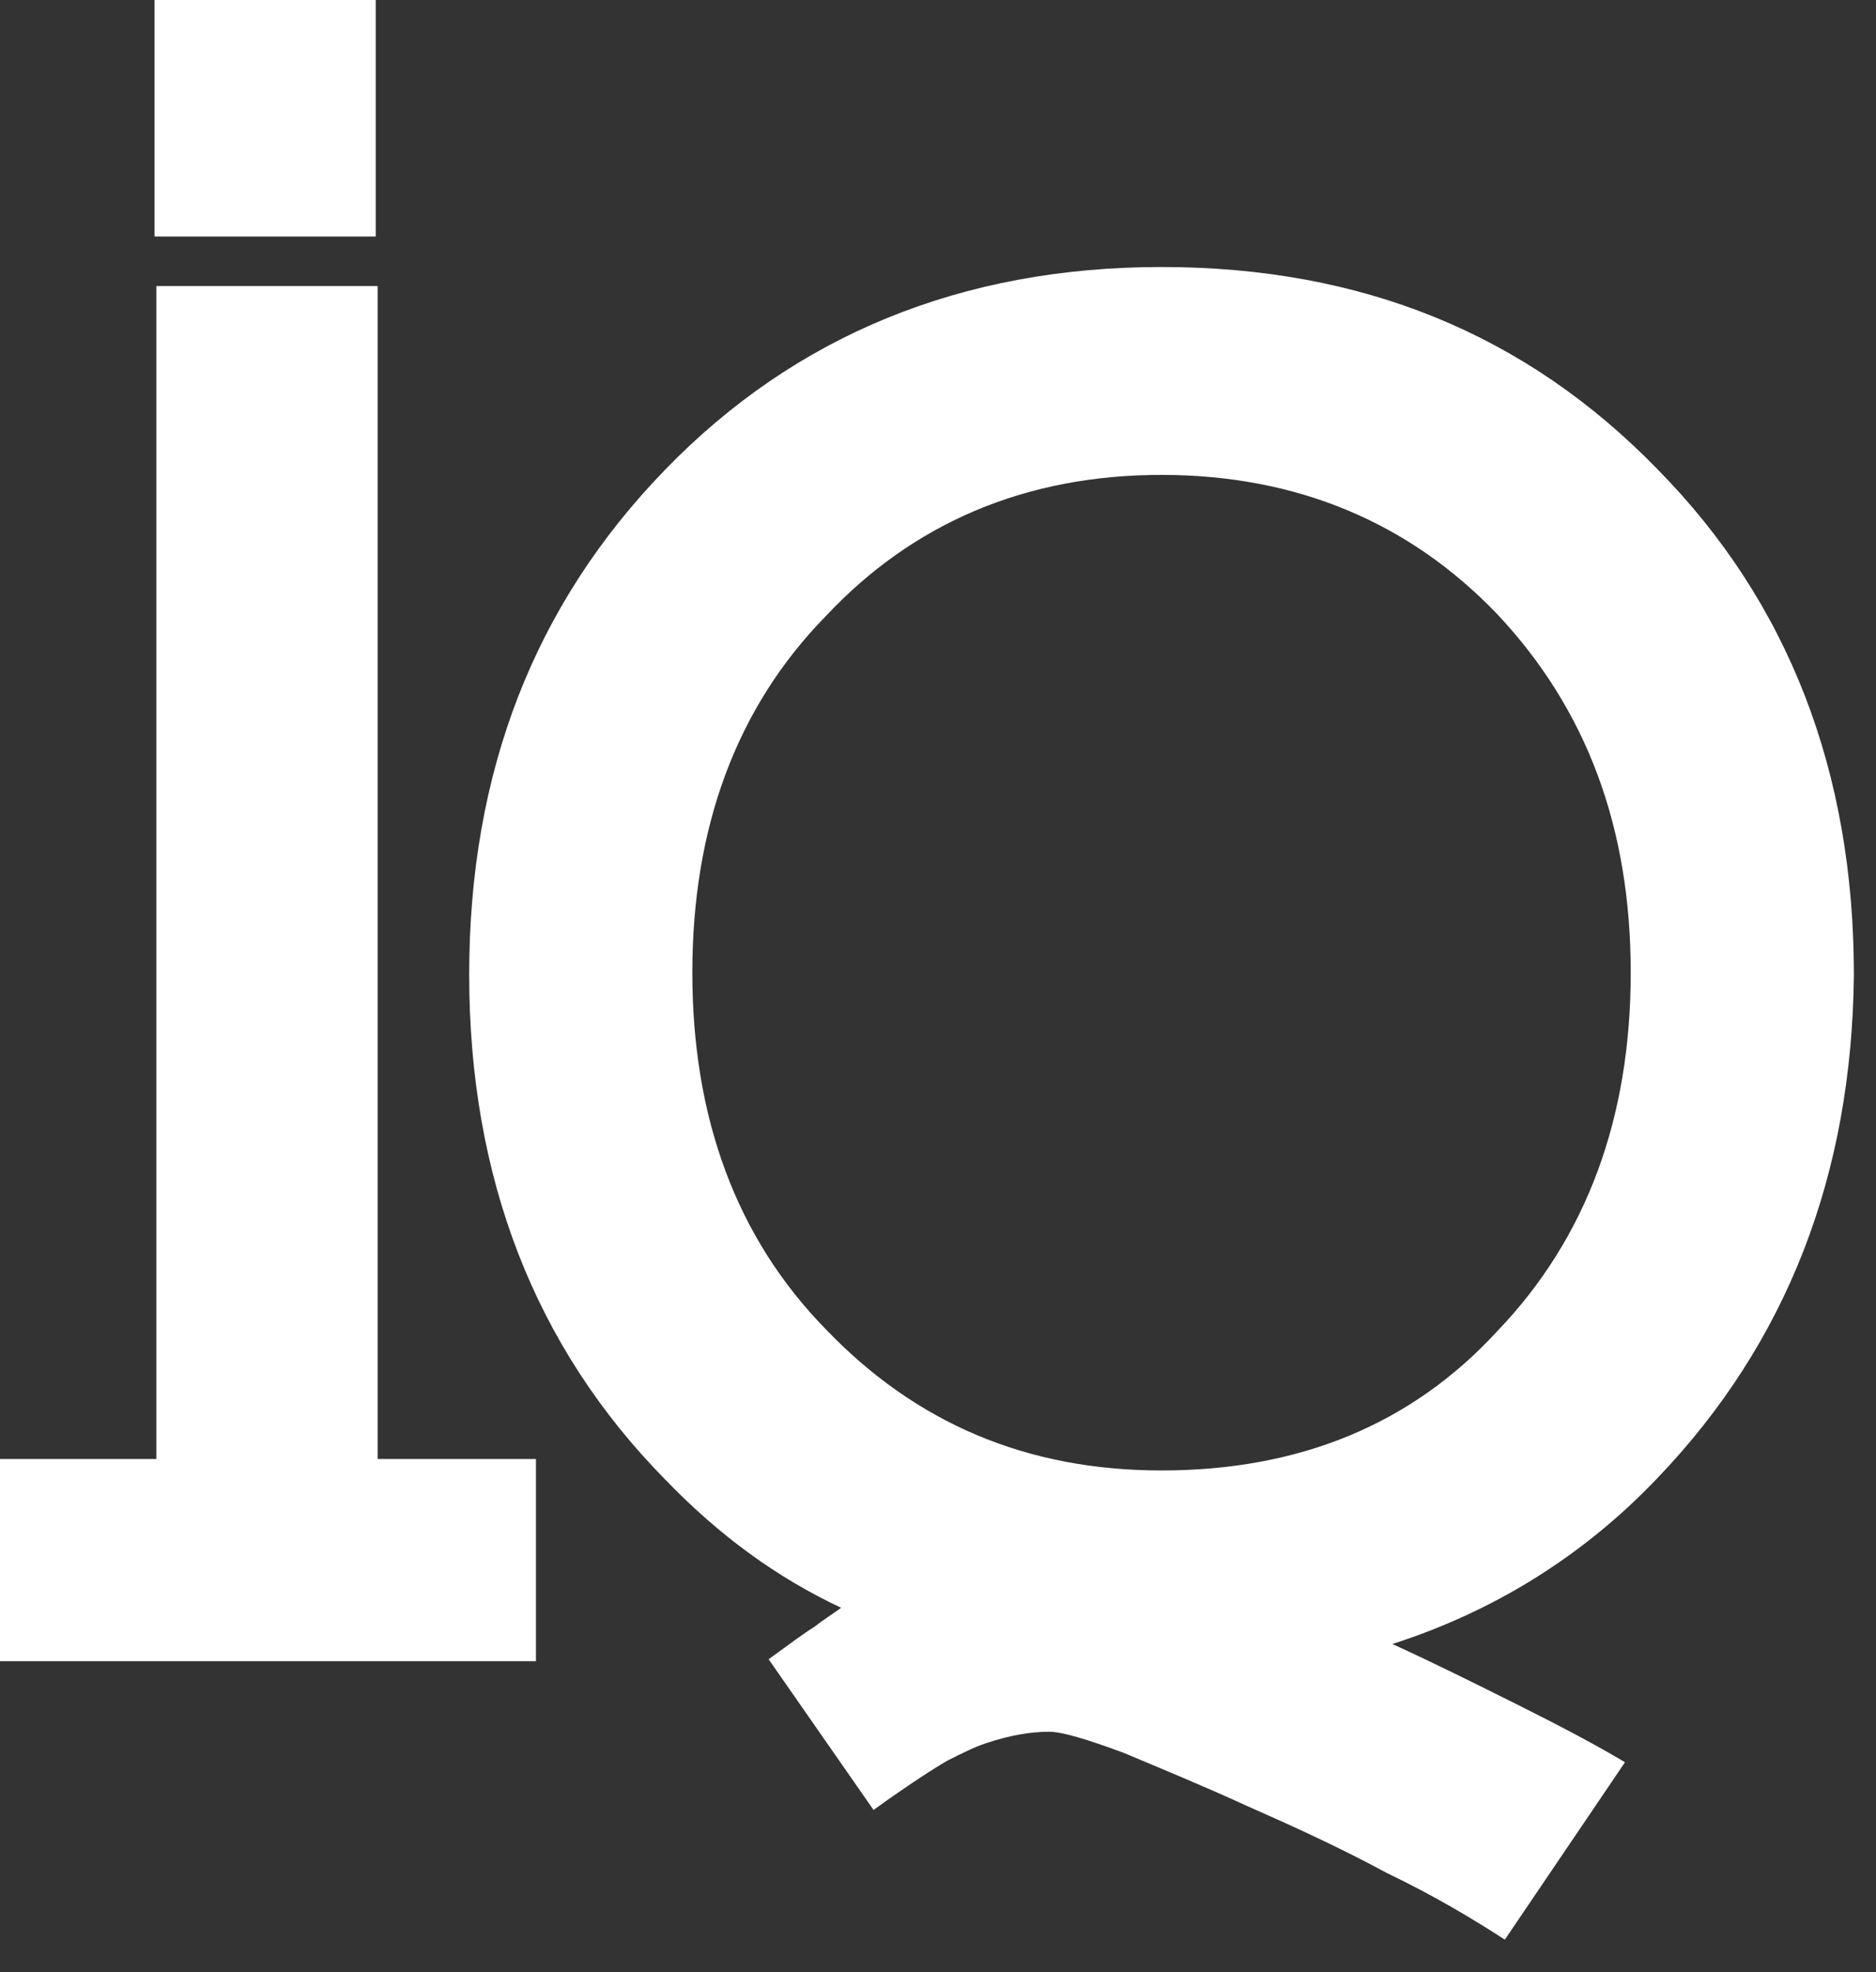 <svg width="39" height="41" viewBox="0 0 39 41" fill="none" xmlns="http://www.w3.org/2000/svg">
<rect x="0" y="0" width="39" height="41" fill="#333333" stroke="none"/>
<path d="M0 34.535V30.332H3.251V8.921V5.947H7.851V8.921V30.332H11.142V34.535H0ZM3.212 4.917V0H7.811V4.917H3.212Z" fill="white"/>
<path d="M34.456 30.729C32.91 32.354 31.046 33.504 28.945 34.178C29.817 34.575 30.689 35.011 31.562 35.447C32.434 35.883 33.187 36.28 33.782 36.636L31.284 40.324C30.61 39.888 29.817 39.412 28.826 38.936C27.874 38.421 26.922 37.985 25.931 37.548C24.98 37.112 24.107 36.755 23.354 36.438C22.601 36.161 22.085 36.002 21.808 36.002C21.411 36.002 20.975 36.081 20.499 36.24C20.261 36.319 20.023 36.438 19.706 36.597C19.429 36.755 18.874 37.112 18.16 37.628L15.979 34.495C16.415 34.178 16.733 33.94 16.931 33.821C17.129 33.663 17.327 33.544 17.486 33.425C16.138 32.791 14.948 31.918 13.838 30.768C11.102 27.993 9.754 24.464 9.754 20.261C9.754 16.058 11.102 12.569 13.838 9.754C16.534 6.978 19.984 5.551 24.147 5.551C28.31 5.551 31.72 6.939 34.456 9.754C37.192 12.529 38.54 16.058 38.54 20.261C38.5 24.424 37.152 27.913 34.456 30.729ZM31.125 12.767C29.302 10.864 26.962 9.873 24.147 9.873C21.332 9.873 18.992 10.864 17.169 12.807C15.305 14.71 14.393 17.208 14.393 20.221C14.393 23.235 15.305 25.733 17.169 27.636C19.032 29.579 21.332 30.57 24.147 30.57C27.002 30.57 29.341 29.619 31.125 27.676C32.989 25.733 33.901 23.235 33.901 20.221C33.901 17.208 32.989 14.75 31.125 12.767Z" fill="white"/>
</svg>
